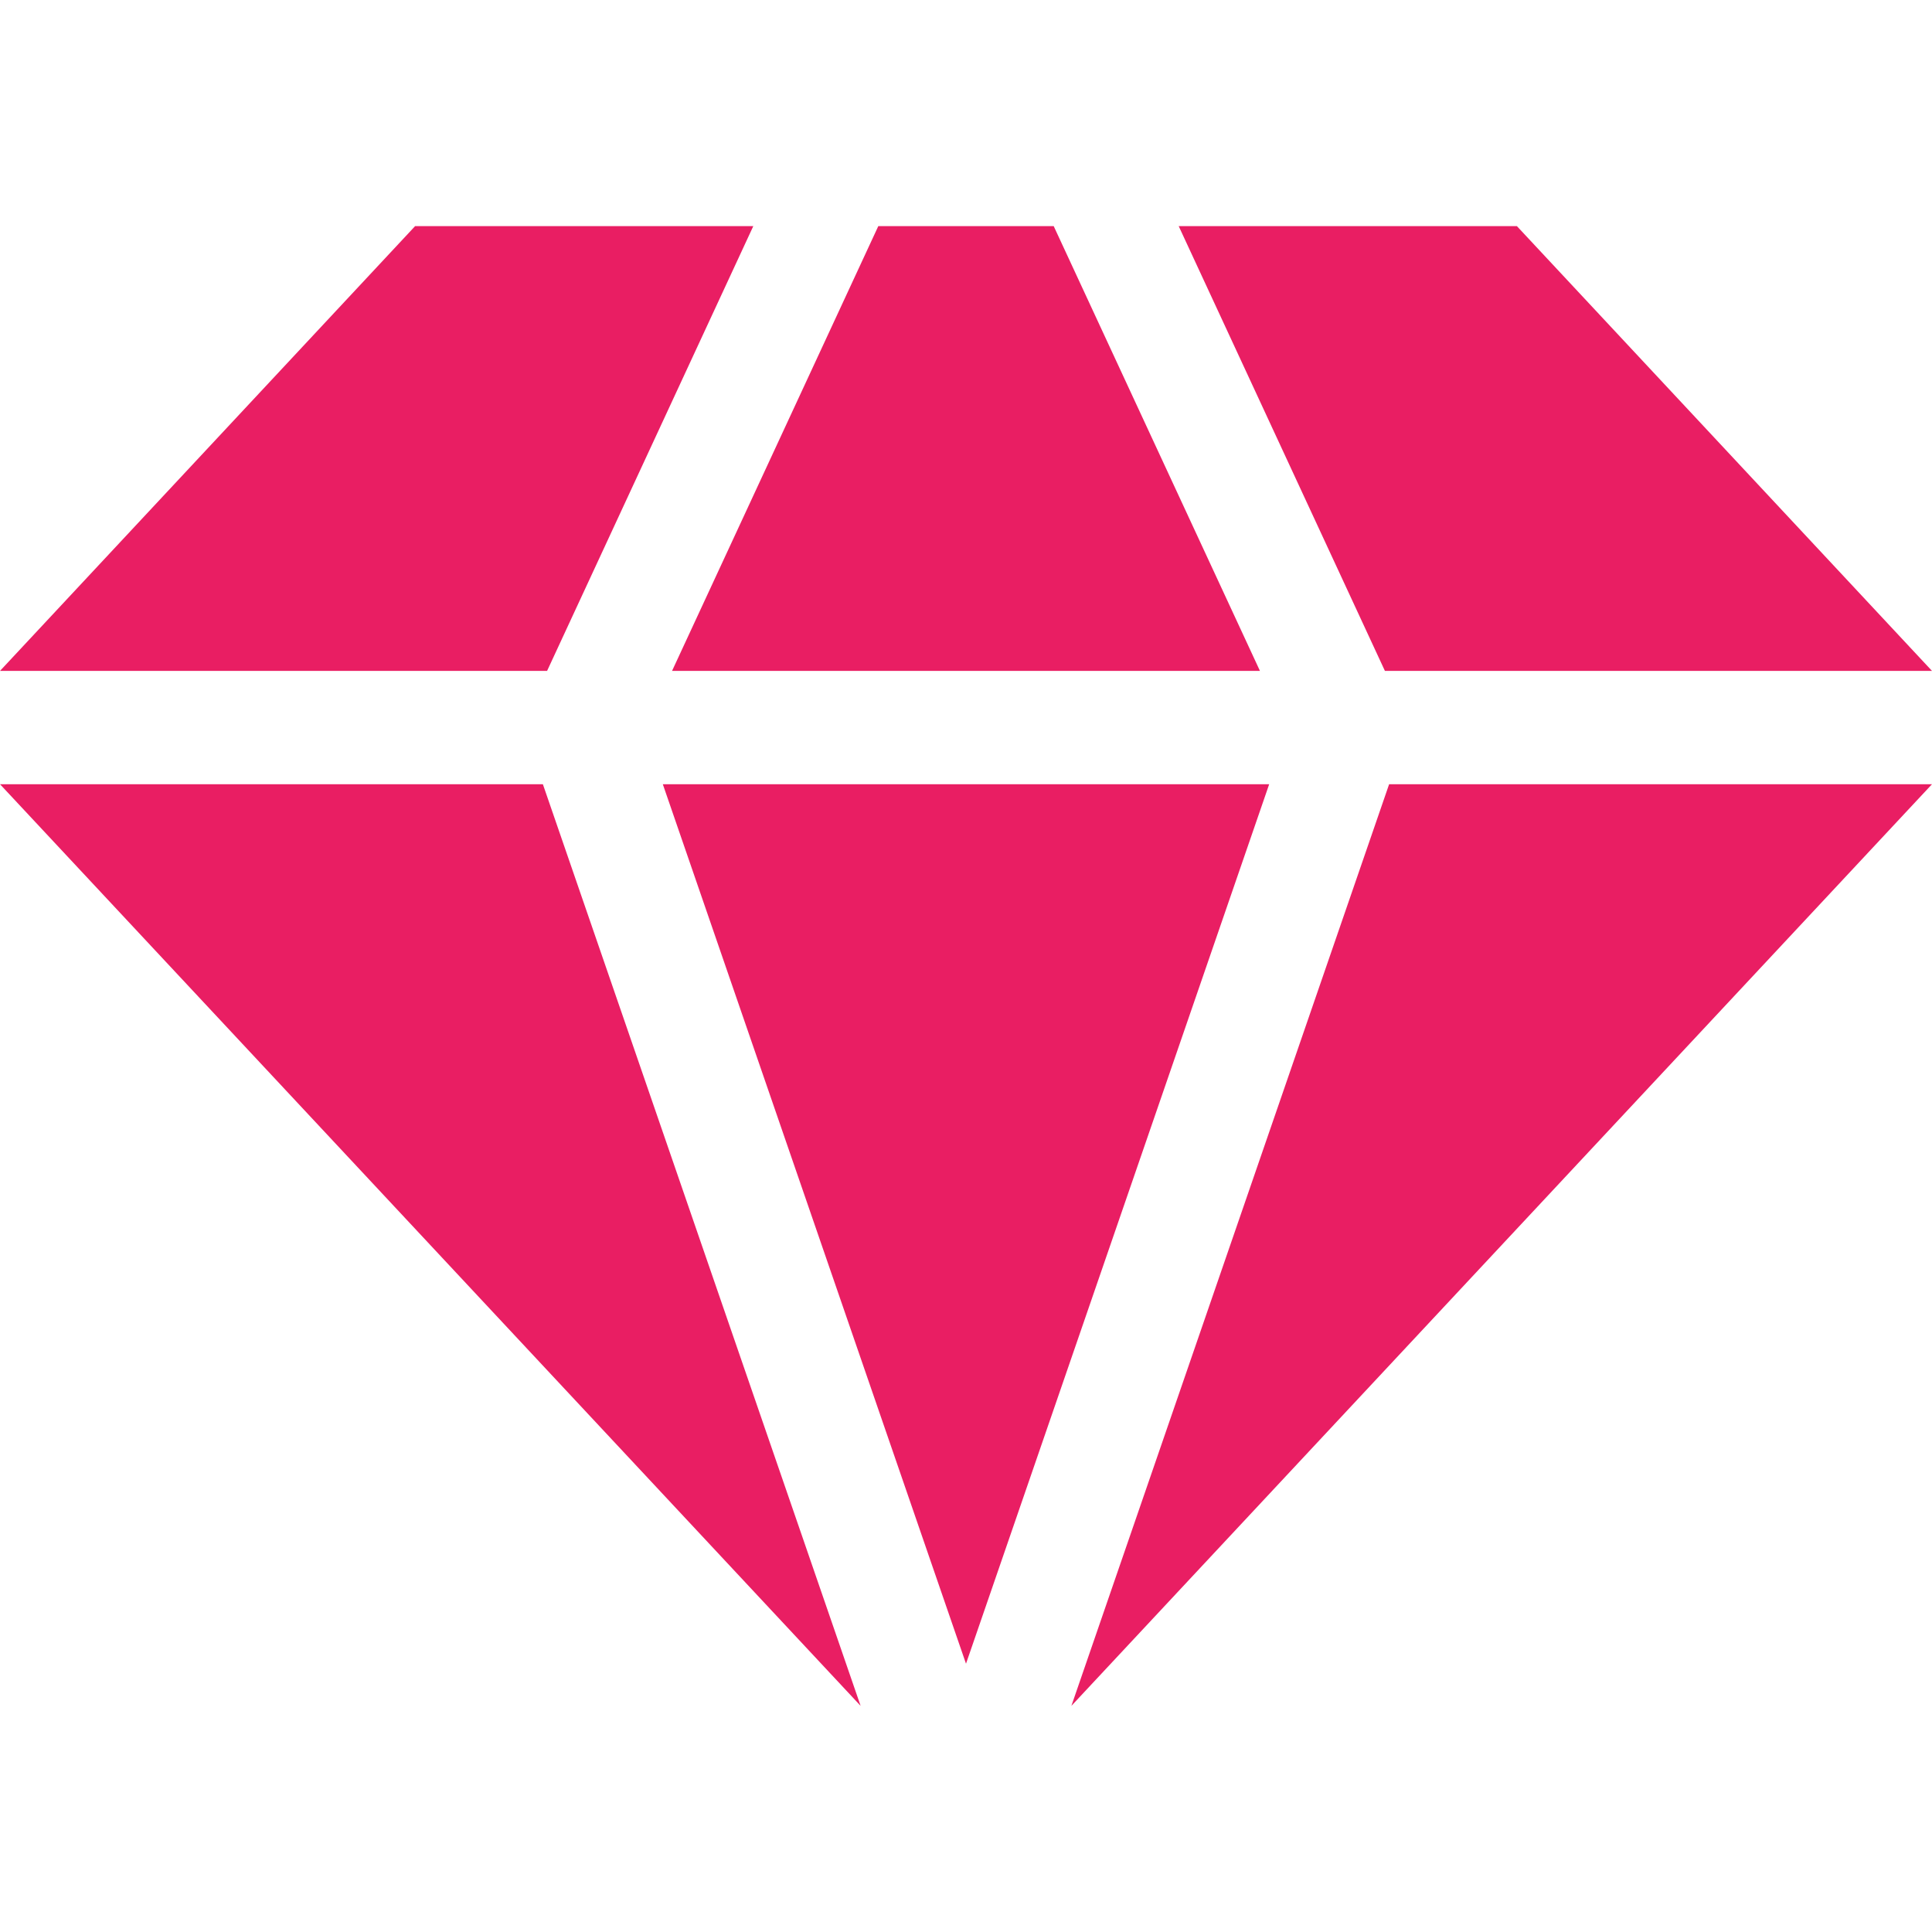 <?xml version="1.0" encoding="iso-8859-1"?>
<!-- Generator: Adobe Illustrator 19.0.0, SVG Export Plug-In . SVG Version: 6.00 Build 0)  -->
<svg xmlns="http://www.w3.org/2000/svg" xmlns:xlink="http://www.w3.org/1999/xlink" version="1.1" id="Layer_1" x="0px" y="0px" viewBox="0 0 512 512" style="enable-background:new 0 0 512 512;" xml:space="preserve" width="512px" height="512px">
<g>
	<g>
		<polygon points="279.243,59.929 232.757,59.929 178.1,177.796 333.9,177.796   " fill="#e91e63"/>
	</g>
</g>
<g>
	<g>
		<polygon points="175.657,207.837 254.388,436.228 256,440.895 257.612,436.228 336.343,207.837   " fill="#e91e63"/>
	</g>
</g>
<g>
	<g>
		<polygon points="110.005,59.929 0,177.796 144.984,177.796 199.63,59.929   " fill="#e91e63"/>
	</g>
</g>
<g>
	<g>
		<polygon points="143.872,207.837 0.01,207.837 228.071,452.071   " fill="#e91e63"/>
	</g>
</g>
<g>
	<g>
		<polygon points="510.323,207.837 368.128,207.837 307.983,382.283 295.956,417.172 283.929,452.071 511.99,207.837   " fill="#e91e63"/>
	</g>
</g>
<g>
	<g>
		<polygon points="401.995,59.929 312.369,59.929 367.016,177.796 512,177.796   " fill="#e91e63"/>
	</g>
</g>
<g>
</g>
<g>
</g>
<g>
</g>
<g>
</g>
<g>
</g>
<g>
</g>
<g>
</g>
<g>
</g>
<g>
</g>
<g>
</g>
<g>
</g>
<g>
</g>
<g>
</g>
<g>
</g>
<g>
</g>
</svg>
